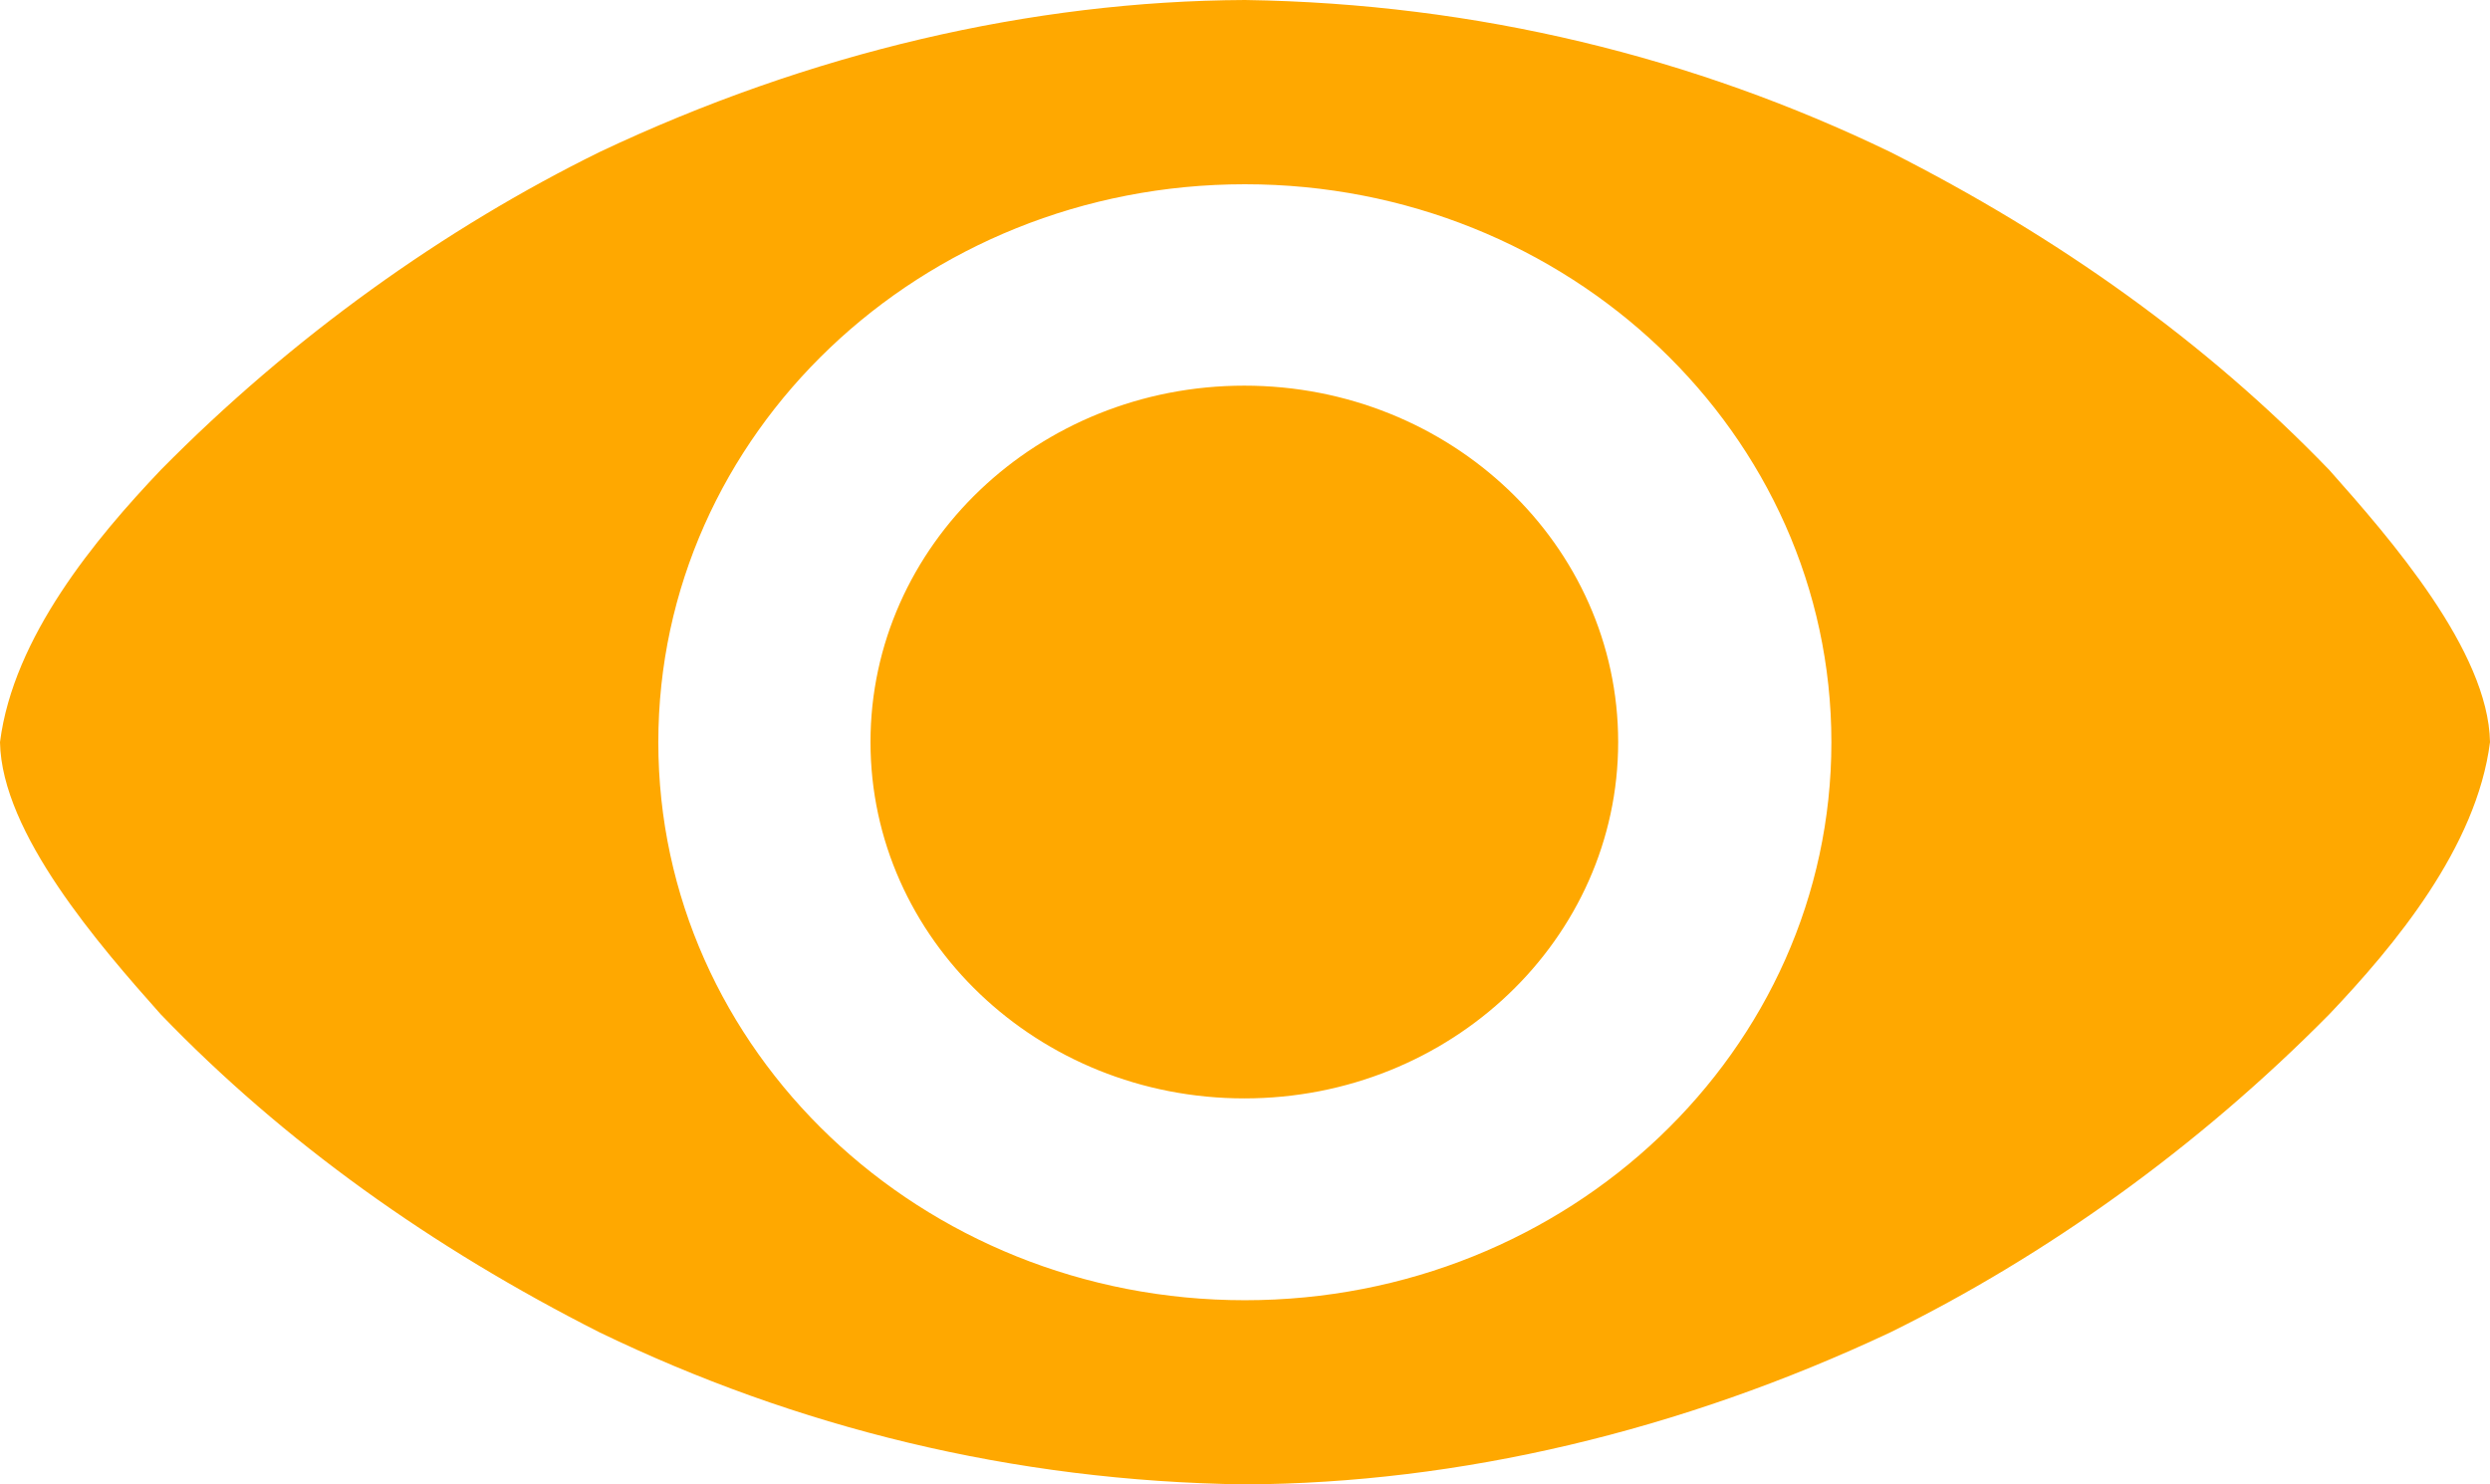 <svg width="52" height="31" viewBox="0 0 52 31" fill="none" xmlns="http://www.w3.org/2000/svg">
<path d="M33.793 15.497C33.793 19.607 30.298 22.939 25.986 22.939C21.674 22.939 18.179 19.607 18.179 15.497C18.179 11.386 21.674 8.054 25.986 8.054C30.298 8.054 33.793 11.386 33.793 15.497ZM26 0C21.536 0.02 16.908 1.101 12.527 3.172C9.275 4.772 6.105 7.03 3.354 9.818C2.002 11.241 0.279 13.301 0 15.499C0.033 17.403 2.086 19.754 3.354 21.18C5.934 23.858 9.021 26.054 12.527 27.828C16.613 29.801 21.134 30.937 26 31C30.469 30.98 35.095 29.886 39.471 27.828C42.723 26.228 45.895 23.968 48.646 21.18C49.998 19.758 51.721 17.697 52 15.499C51.967 13.595 49.914 11.245 48.646 9.818C46.066 7.14 42.977 4.946 39.471 3.172C35.388 1.2 30.855 0.072 26 0ZM25.997 3.848C32.762 3.848 38.246 9.065 38.246 15.501C38.246 21.936 32.762 27.154 25.997 27.154C19.232 27.154 13.748 21.936 13.748 15.501C13.748 9.065 19.232 3.848 25.997 3.848Z" fill="#FFA800"/>
</svg>
